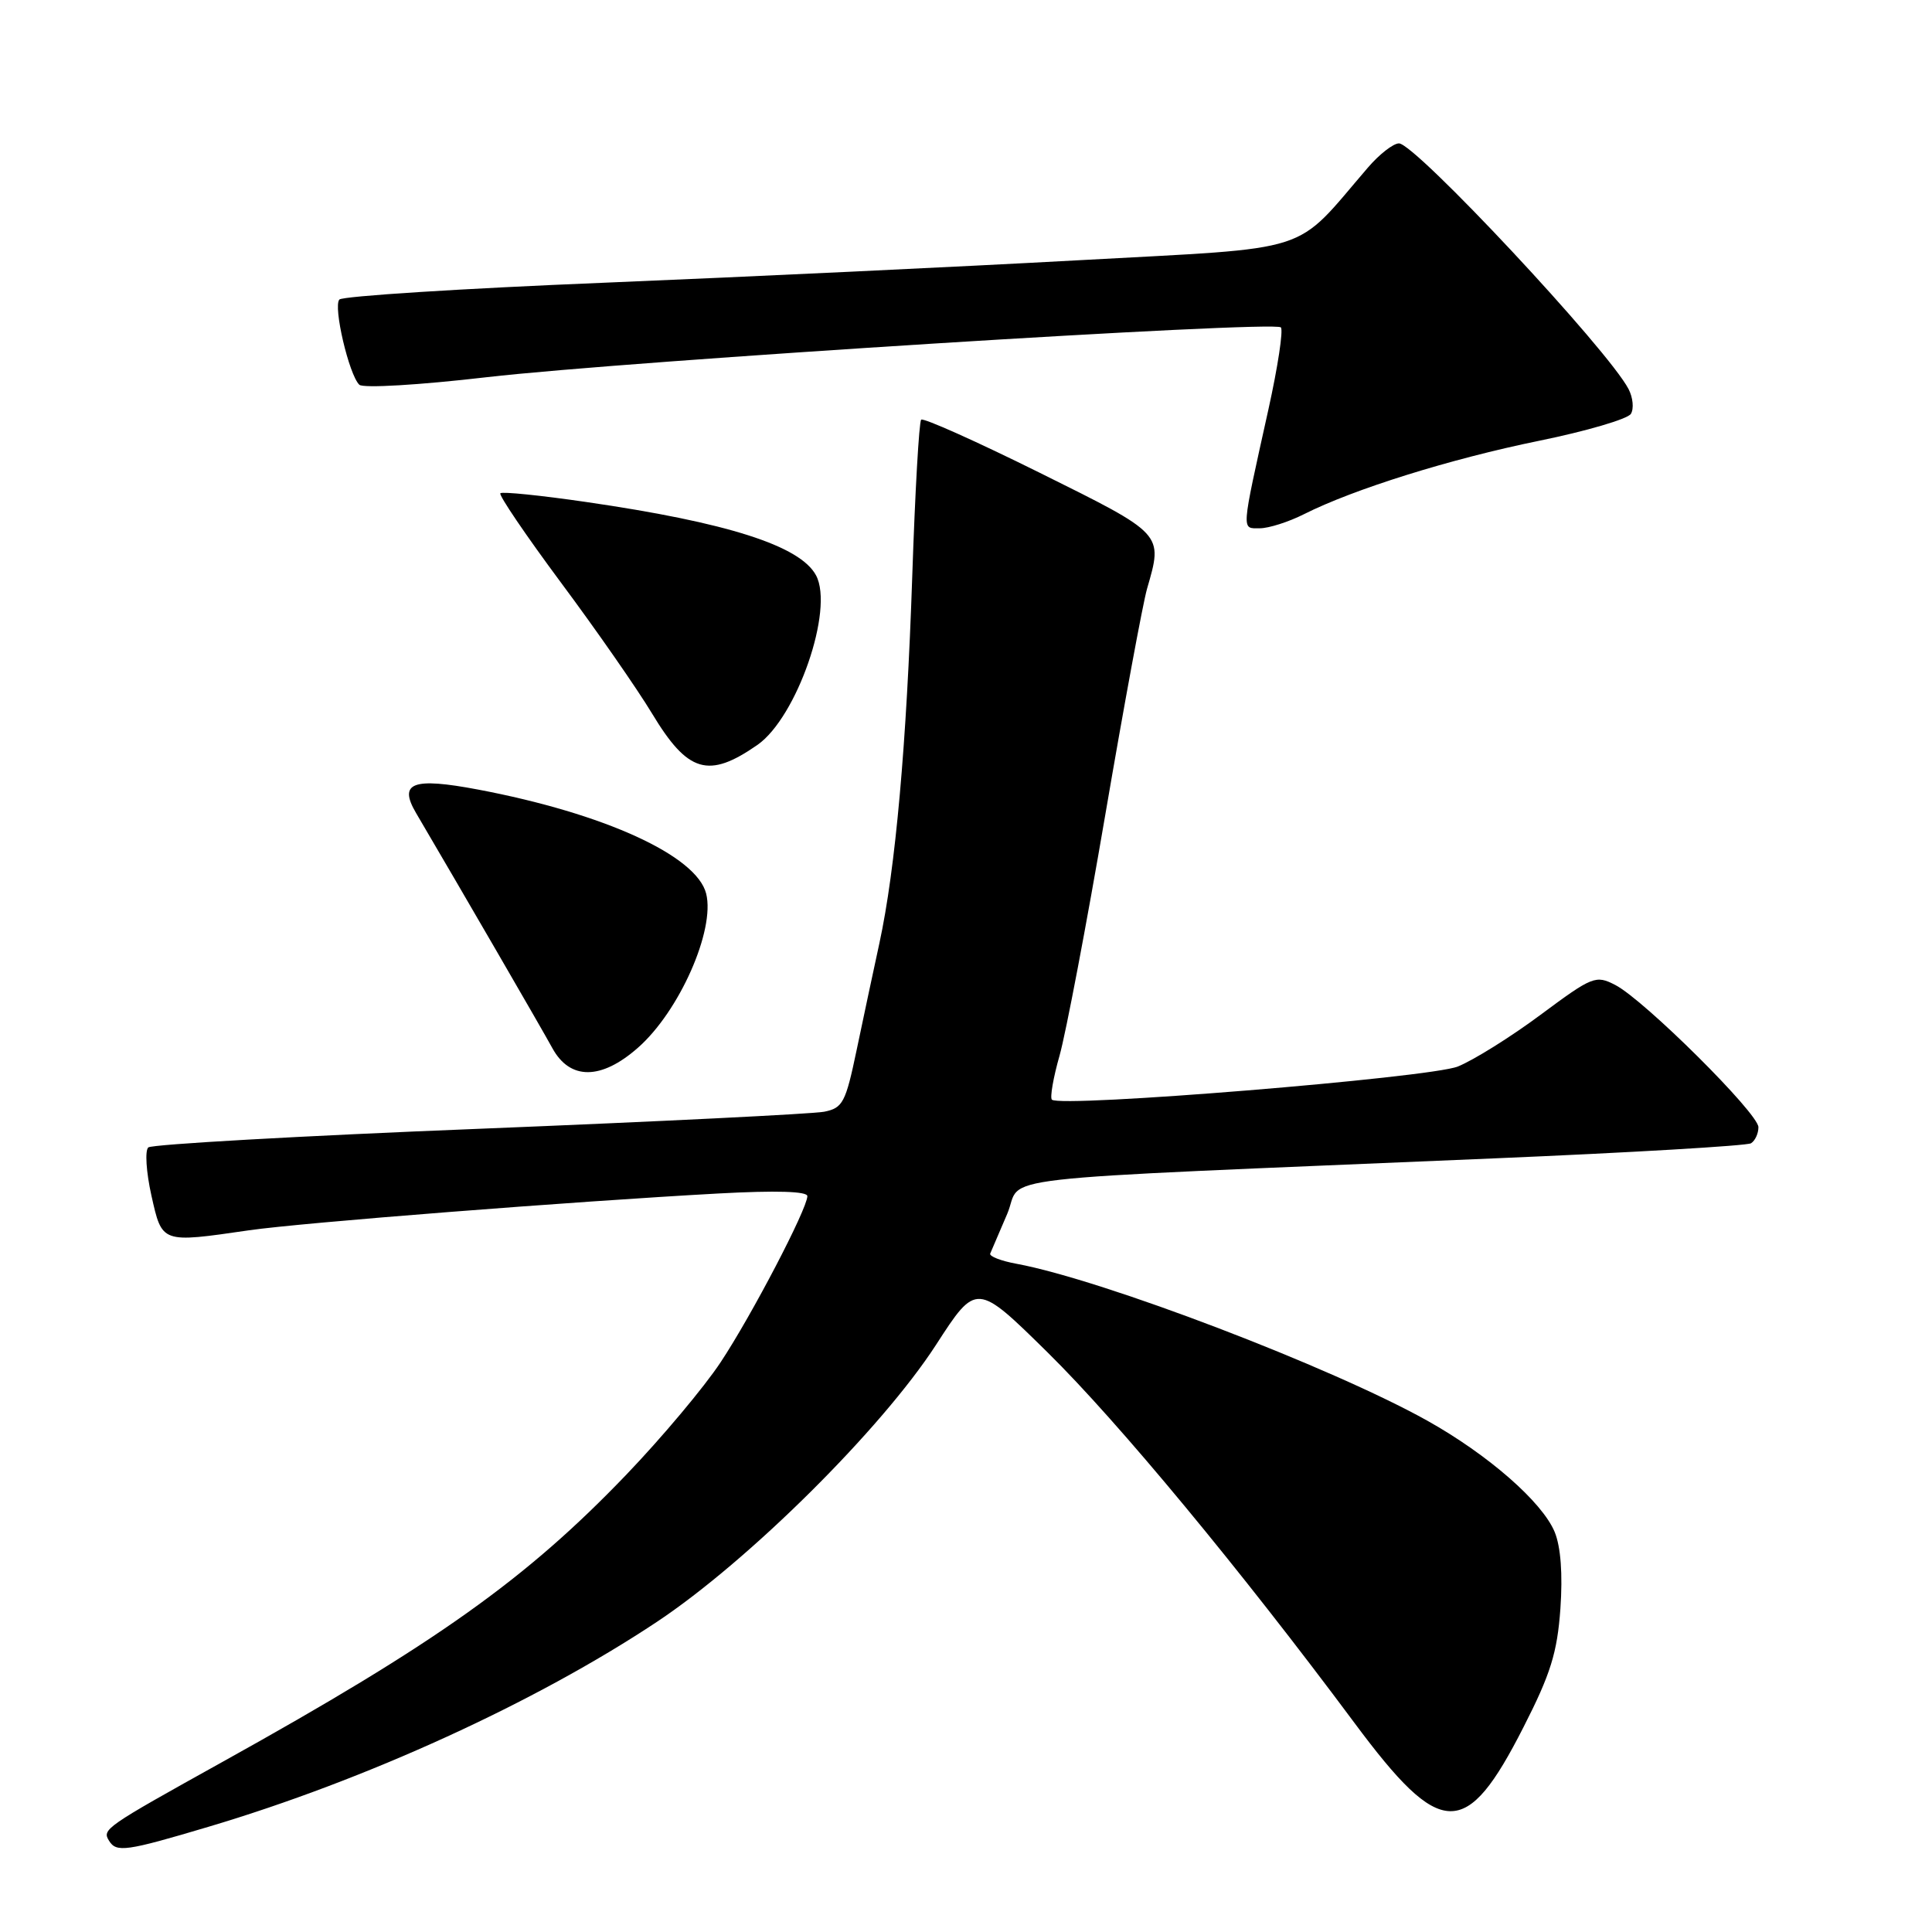 <?xml version="1.0" encoding="UTF-8" standalone="no"?>
<!DOCTYPE svg PUBLIC "-//W3C//DTD SVG 1.1//EN" "http://www.w3.org/Graphics/SVG/1.1/DTD/svg11.dtd" >
<svg xmlns="http://www.w3.org/2000/svg" xmlns:xlink="http://www.w3.org/1999/xlink" version="1.1" viewBox="0 0 256 256">
 <g >
 <path fill="currentColor"
d=" M 27.62 242.06 C 48.48 235.86 70.98 225.58 87.05 214.90 C 99.19 206.83 116.79 189.36 124.02 178.21 C 129.38 169.92 129.38 169.92 138.82 179.21 C 148.22 188.47 164.32 207.92 179.50 228.33 C 190.96 243.75 194.25 243.83 201.87 228.86 C 205.46 221.82 206.34 219.00 206.76 213.17 C 207.08 208.58 206.81 204.96 206.00 202.99 C 204.35 199.02 197.19 192.76 189.13 188.25 C 176.40 181.14 146.17 169.59 134.71 167.46 C 132.62 167.08 131.05 166.46 131.21 166.10 C 131.37 165.73 132.38 163.37 133.46 160.85 C 135.69 155.62 128.45 156.45 197.77 153.50 C 216.07 152.73 231.48 151.82 232.02 151.49 C 232.56 151.15 233.00 150.20 233.00 149.36 C 233.00 147.53 217.88 132.51 214.04 130.52 C 211.45 129.18 211.02 129.35 204.14 134.46 C 200.19 137.40 195.25 140.48 193.17 141.32 C 189.45 142.81 140.48 146.81 139.38 145.71 C 139.11 145.44 139.56 142.80 140.40 139.86 C 141.23 136.91 143.96 122.58 146.45 108.00 C 148.94 93.42 151.44 79.93 151.99 78.01 C 154.11 70.66 154.28 70.84 137.78 62.65 C 129.41 58.50 122.34 55.33 122.06 55.61 C 121.78 55.88 121.25 65.20 120.88 76.30 C 120.13 98.67 118.66 115.14 116.52 125.00 C 115.74 128.57 114.39 134.94 113.51 139.13 C 112.05 146.11 111.68 146.81 109.21 147.31 C 107.72 147.60 87.15 148.62 63.50 149.57 C 39.85 150.51 20.12 151.63 19.65 152.04 C 19.19 152.45 19.37 155.31 20.06 158.40 C 21.49 164.77 21.33 164.71 33.00 163.02 C 39.96 162.01 75.91 159.20 95.25 158.14 C 102.85 157.73 106.99 157.85 106.98 158.50 C 106.93 160.25 99.61 174.28 95.49 180.50 C 93.31 183.80 87.69 190.50 83.01 195.38 C 69.71 209.26 57.80 217.73 29.50 233.45 C 13.87 242.14 13.50 242.39 14.45 243.91 C 15.42 245.49 16.68 245.32 27.62 242.06 Z  M 84.52 138.84 C 90.01 134.03 94.78 123.24 93.57 118.41 C 92.30 113.37 80.05 107.78 63.34 104.62 C 54.67 102.98 52.76 103.70 55.13 107.73 C 61.04 117.78 71.78 136.30 73.20 138.90 C 75.53 143.14 79.66 143.12 84.52 138.84 Z  M 100.37 98.70 C 105.59 95.05 110.54 80.75 108.13 76.24 C 106.03 72.31 96.38 69.23 77.62 66.51 C 71.64 65.64 66.54 65.12 66.30 65.36 C 66.06 65.60 69.68 70.93 74.34 77.21 C 79.01 83.48 84.43 91.28 86.39 94.53 C 91.14 102.41 93.87 103.22 100.37 98.70 Z  M 172.79 68.13 C 179.37 64.81 192.21 60.80 203.92 58.41 C 210.20 57.13 215.68 55.52 216.10 54.84 C 216.52 54.16 216.38 52.68 215.79 51.55 C 213.08 46.34 187.52 19.00 185.37 19.00 C 184.62 19.00 182.77 20.44 181.26 22.20 C 171.25 33.83 174.64 32.74 143.00 34.48 C 127.32 35.34 99.03 36.68 80.11 37.46 C 61.20 38.23 45.39 39.24 44.97 39.69 C 44.12 40.60 46.24 49.65 47.61 50.98 C 48.11 51.46 55.56 51.02 64.50 49.98 C 83.10 47.83 168.78 42.45 169.72 43.38 C 170.06 43.73 169.32 48.62 168.07 54.26 C 164.42 70.74 164.47 70.00 166.93 70.00 C 168.11 70.00 170.75 69.16 172.79 68.13 Z "/>
</g>
</svg>